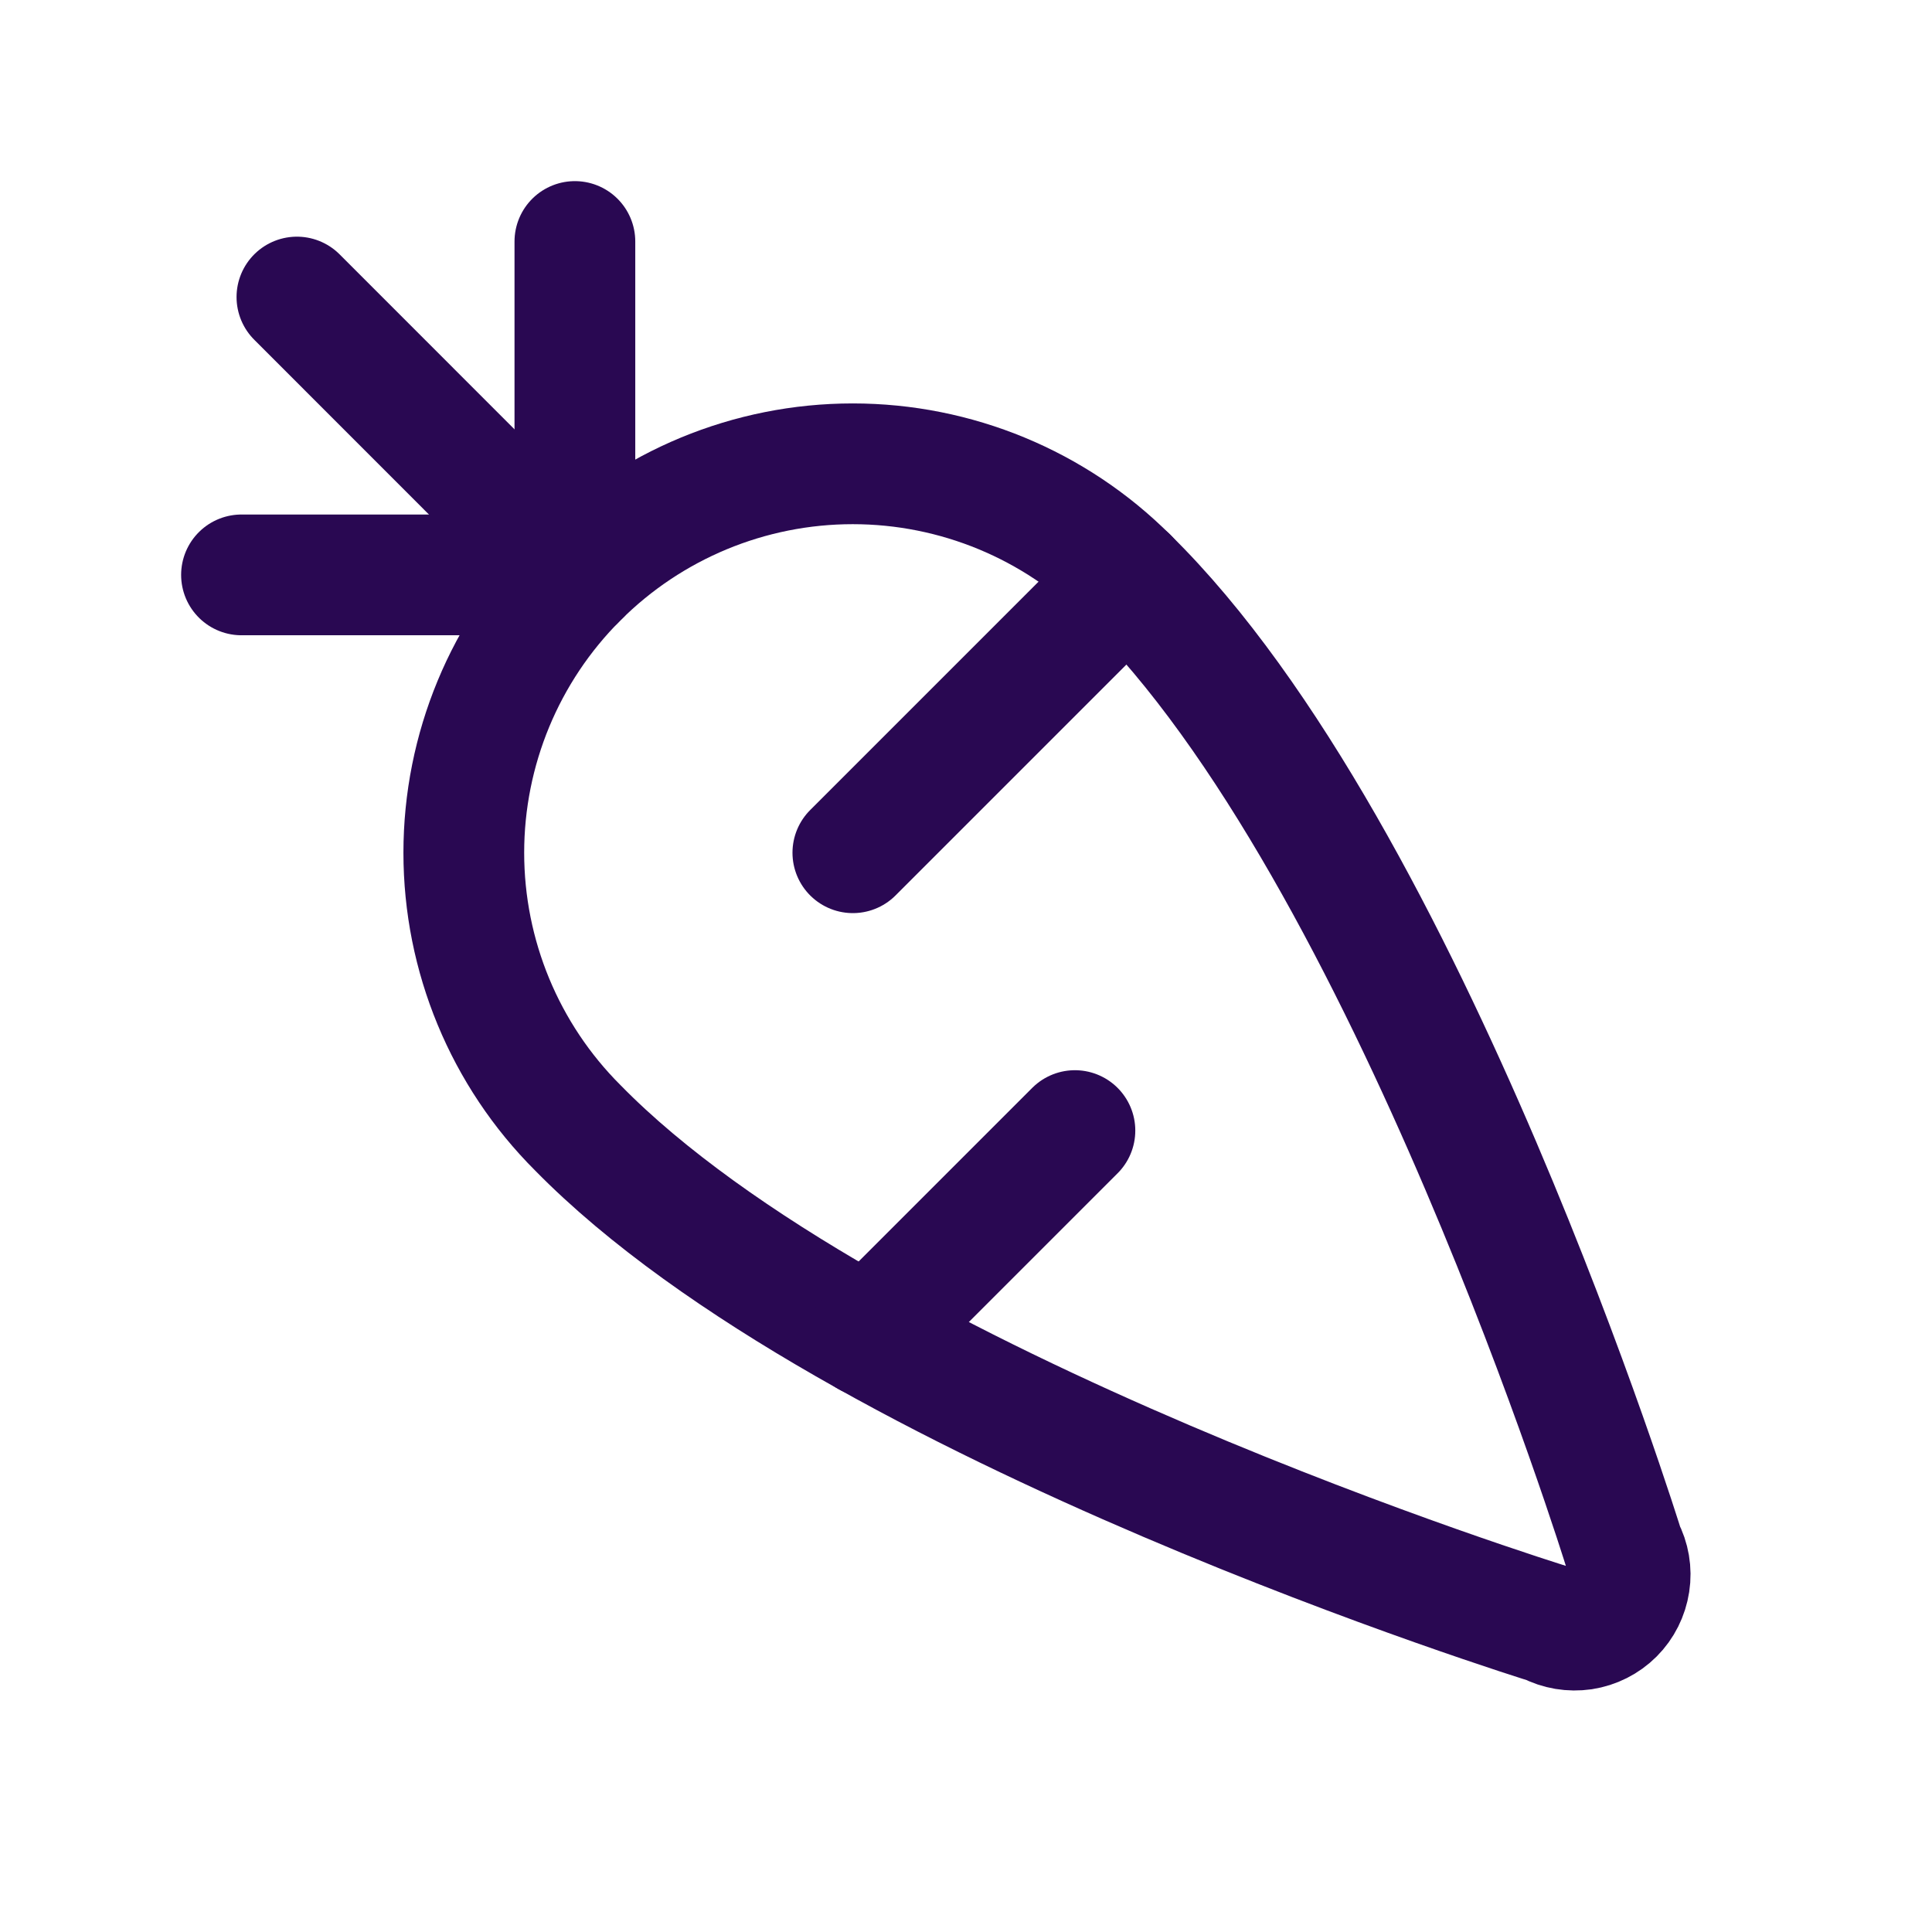 <svg width="16" height="16" viewBox="0 0 16 16" fill="none" xmlns="http://www.w3.org/2000/svg">
<path d="M2.459 2.46L4.782 4.784" stroke="#290852" stroke-linecap="round" stroke-linejoin="round"/>
<path d="M12.825 13.447C12.912 13.493 13.012 13.509 13.109 13.495C13.206 13.48 13.296 13.435 13.366 13.365C13.435 13.296 13.48 13.206 13.495 13.108C13.51 13.011 13.493 12.912 13.447 12.825C13.447 12.825 11.664 7.062 9.34 4.784C8.736 4.18 7.917 3.841 7.062 3.841C6.208 3.841 5.389 4.18 4.785 4.784C4.18 5.388 3.841 6.208 3.841 7.062C3.841 7.916 4.18 8.736 4.785 9.34C7.062 11.664 12.825 13.447 12.825 13.447Z" stroke="#290852" stroke-linecap="round" stroke-linejoin="round"/>
<path d="M2 4.761H4.808" stroke="#290852" stroke-linecap="round" stroke-linejoin="round"/>
<path d="M4.761 4.808V2" stroke="#290852" stroke-linecap="round" stroke-linejoin="round"/>
<path d="M8.902 9.363L7.194 11.071" stroke="#290852" stroke-linecap="round" stroke-linejoin="round"/>
<path d="M9.341 4.784L7.063 7.062" stroke="#290852" stroke-linecap="round" stroke-linejoin="round"/>
</svg>
